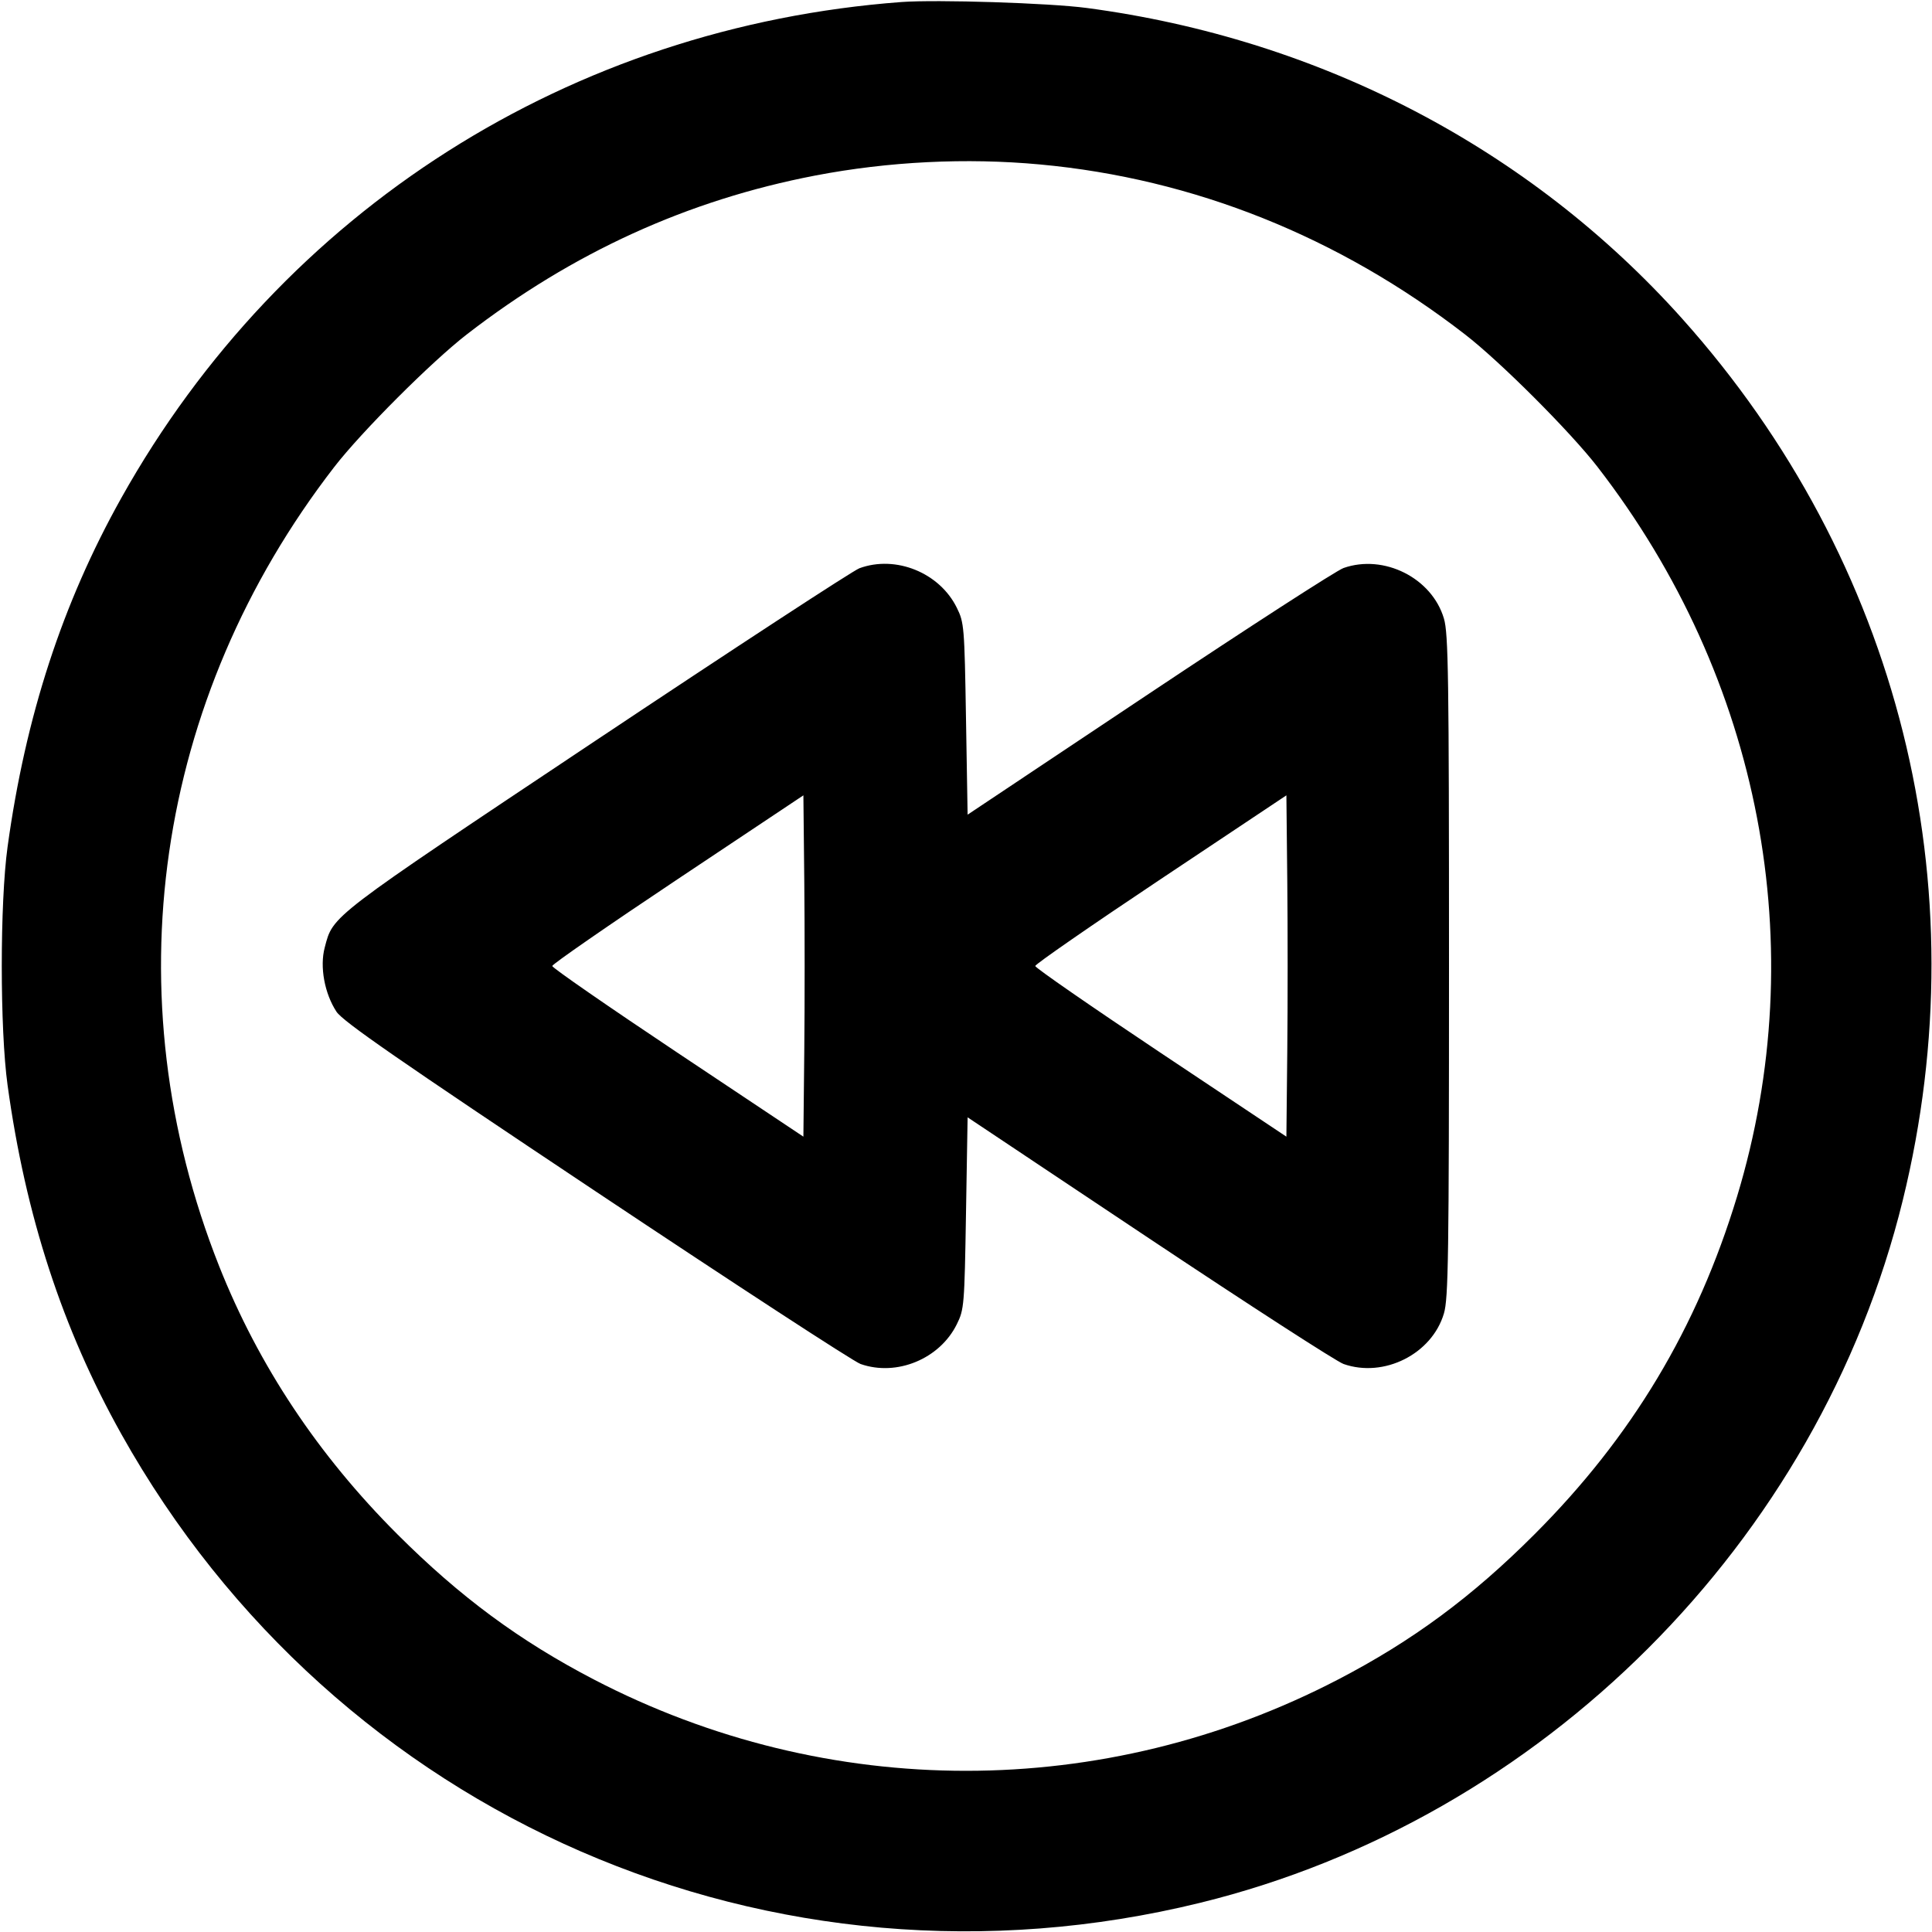 <svg xmlns="http://www.w3.org/2000/svg" width="24" height="24" fill="currentColor" class="mmi mmi-backward-button" viewBox="0 0 24 24"><path d="M11.200 0.025 C 7.091 0.332,3.508 2.609,1.507 6.186 C 0.775 7.494,0.317 8.899,0.094 10.520 C -0.002 11.214,-0.002 12.786,0.094 13.480 C 0.317 15.101,0.775 16.506,1.507 17.814 C 4.173 22.579,9.604 24.939,14.910 23.637 C 19.156 22.595,22.595 19.156,23.637 14.910 C 24.599 10.992,23.592 6.970,20.896 3.958 C 19.003 1.843,16.397 0.483,13.500 0.099 C 13.032 0.037,11.640 -0.007,11.200 0.025 M12.920 2.043 C 14.827 2.219,16.631 2.940,18.200 4.155 C 18.637 4.493,19.507 5.363,19.845 5.800 C 21.878 8.427,22.517 11.768,21.578 14.865 C 21.082 16.499,20.272 17.850,19.061 19.061 C 18.287 19.836,17.547 20.383,16.623 20.863 C 13.714 22.376,10.286 22.376,7.377 20.863 C 6.454 20.383,5.715 19.837,4.938 19.061 C 3.951 18.075,3.213 16.964,2.722 15.728 C 1.390 12.368,1.921 8.686,4.153 5.800 C 4.491 5.363,5.363 4.491,5.800 4.153 C 7.114 3.137,8.541 2.486,10.125 2.181 C 11.037 2.006,12.003 1.958,12.920 2.043 M10.676 7.059 C 10.597 7.088,9.126 8.049,7.407 9.195 C 4.073 11.418,4.140 11.367,4.034 11.770 C 3.970 12.009,4.032 12.343,4.180 12.568 C 4.260 12.689,4.940 13.160,7.406 14.804 C 9.125 15.950,10.602 16.913,10.690 16.944 C 11.139 17.102,11.674 16.881,11.886 16.450 C 11.977 16.267,11.981 16.216,12.000 15.070 L 12.020 13.880 14.275 15.384 C 15.516 16.211,16.602 16.913,16.690 16.944 C 17.191 17.120,17.788 16.821,17.937 16.316 C 17.992 16.131,18.000 15.610,18.000 12.000 C 18.000 8.390,17.992 7.869,17.937 7.684 C 17.788 7.179,17.191 6.880,16.690 7.056 C 16.602 7.087,15.516 7.789,14.275 8.616 L 12.020 10.120 12.000 8.930 C 11.981 7.784,11.977 7.733,11.886 7.550 C 11.672 7.114,11.127 6.893,10.676 7.059 M9.991 13.060 L 9.980 14.120 8.420 13.080 C 7.562 12.508,6.860 12.022,6.860 12.000 C 6.860 11.978,7.562 11.492,8.420 10.920 L 9.980 9.880 9.991 10.940 C 9.997 11.523,9.997 12.477,9.991 13.060 M15.991 13.060 L 15.980 14.120 14.420 13.080 C 13.562 12.508,12.860 12.022,12.860 12.000 C 12.860 11.978,13.562 11.492,14.420 10.920 L 15.980 9.880 15.991 10.940 C 15.997 11.523,15.997 12.477,15.991 13.060 " stroke="none" fill-rule="evenodd"></path></svg>